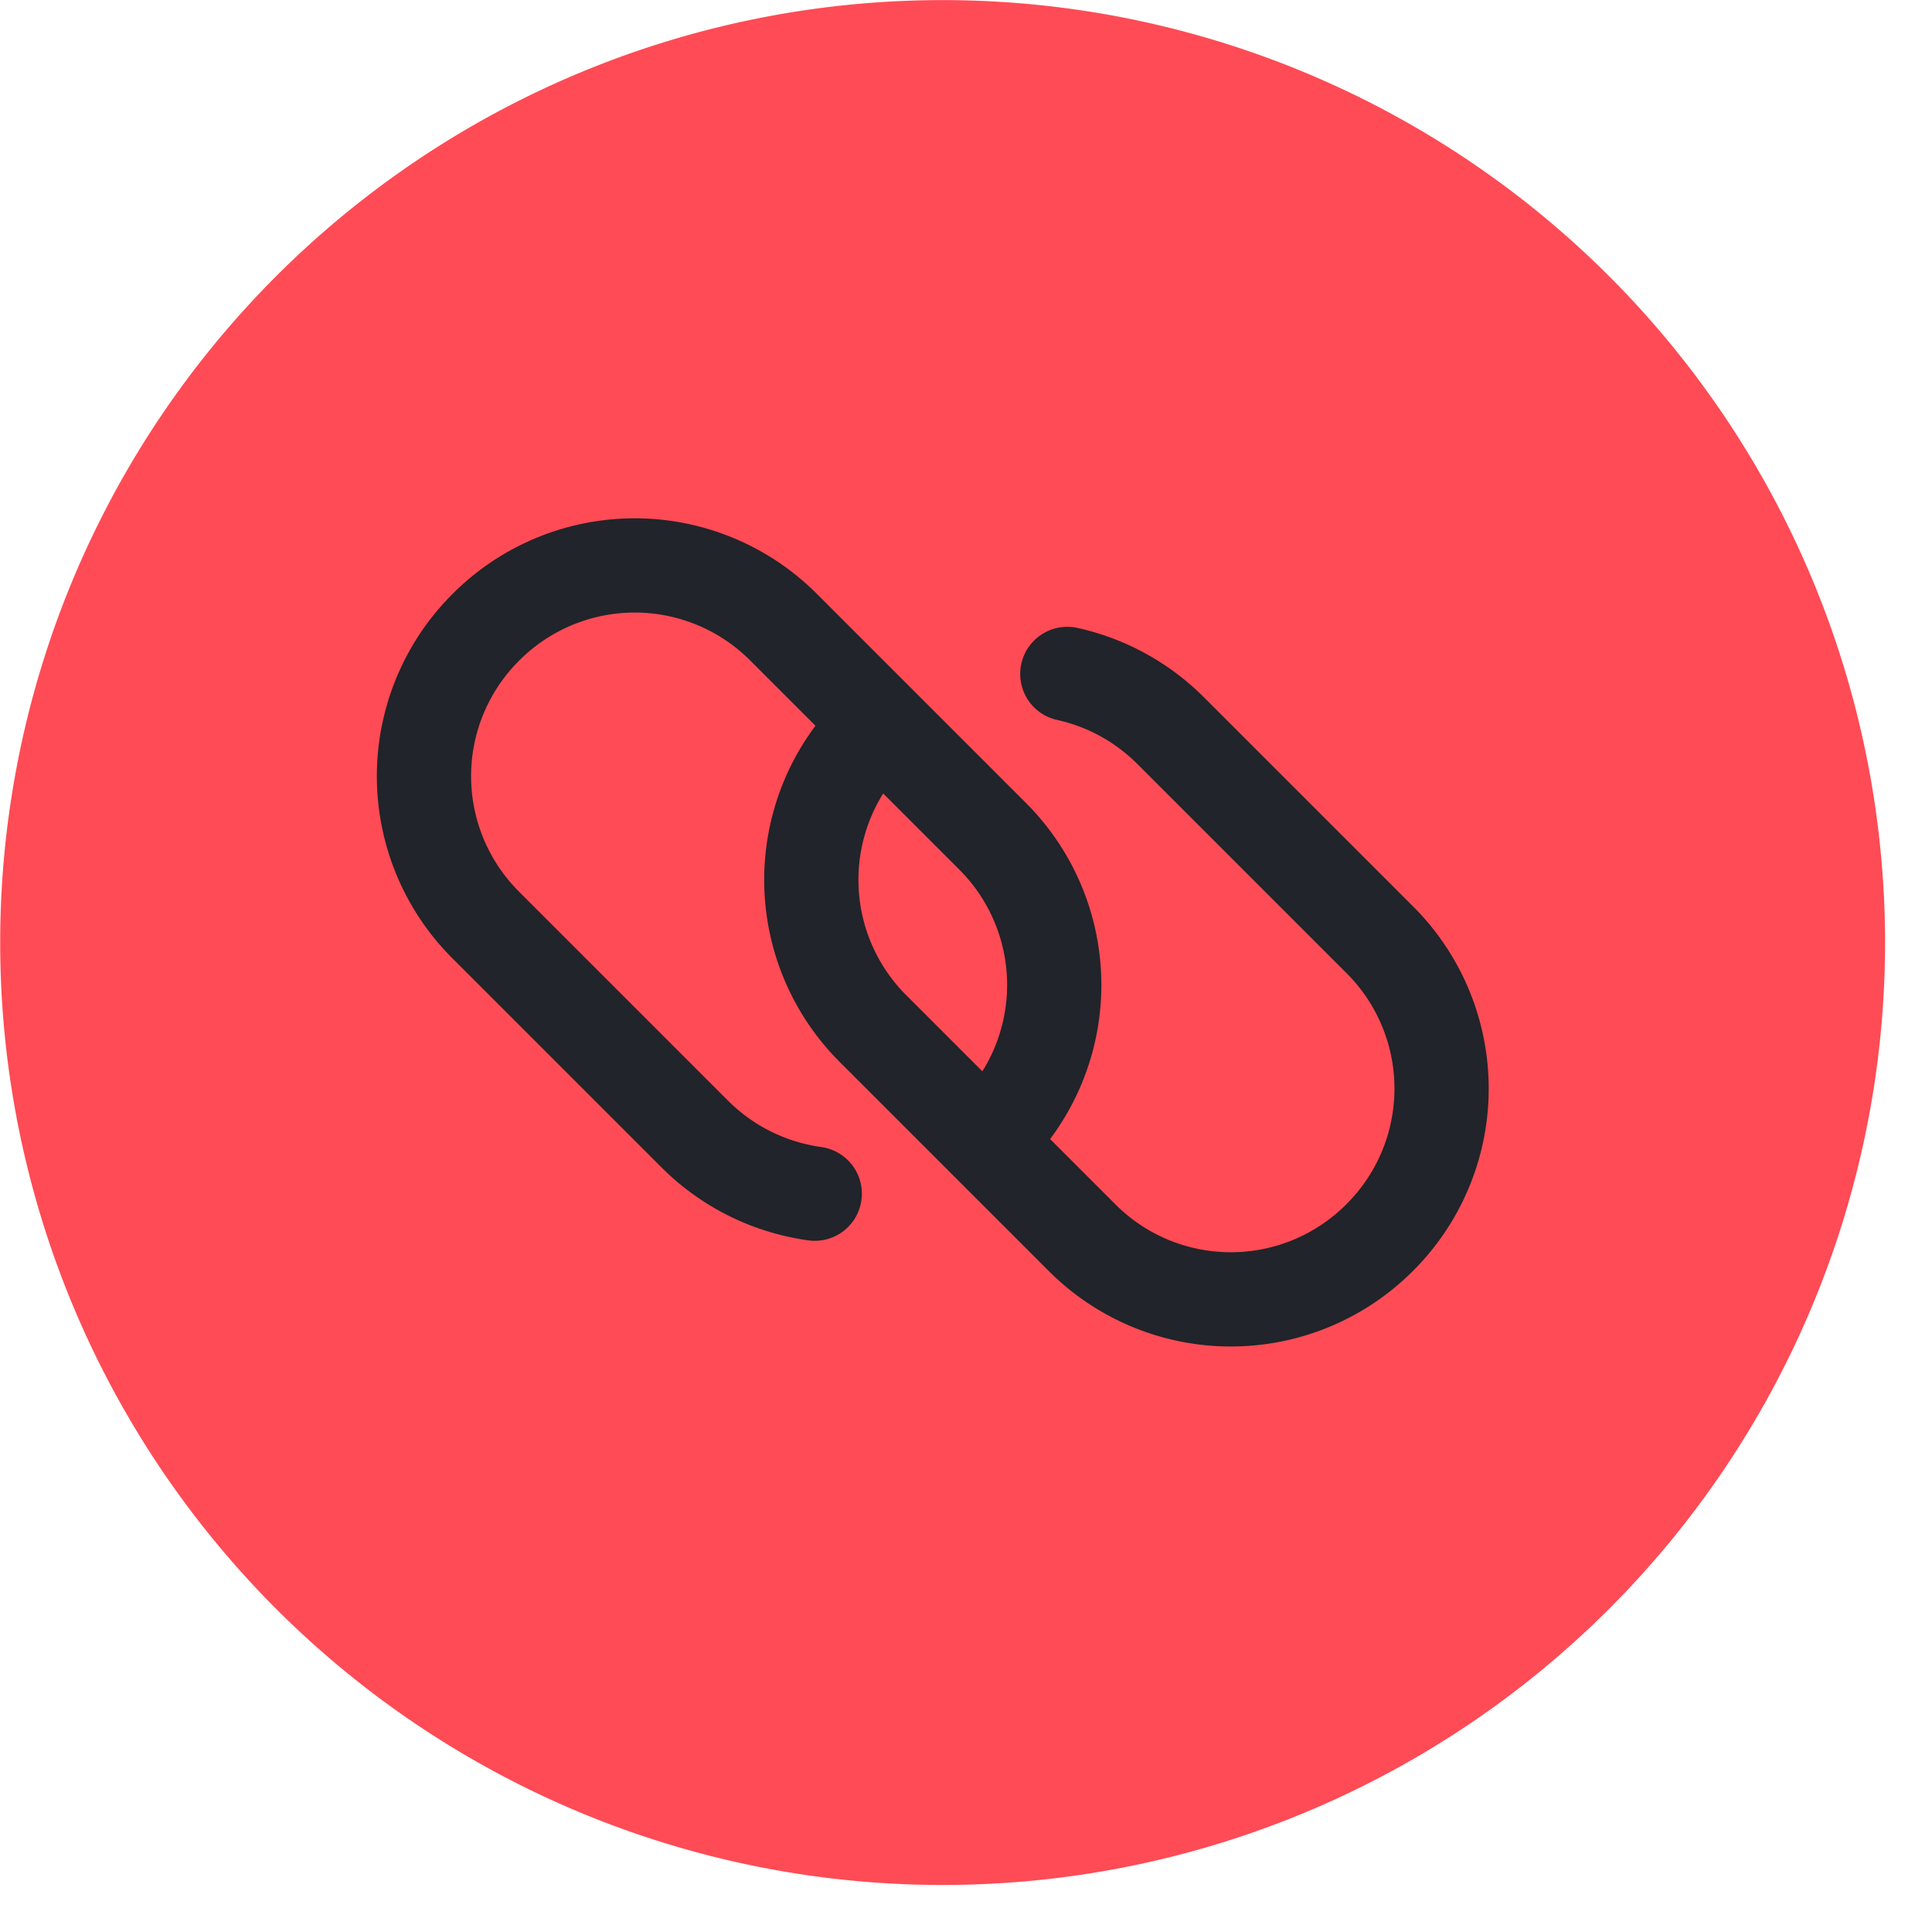 <svg xmlns="http://www.w3.org/2000/svg" width="41" height="41" fill="none"><g clip-path="url(#a)"><path fill="#FF4B55" d="M20.004 40.002a20 20 0 1 0 0-40 20 20 0 0 0 0 40Z"/><path stroke="#21242A" stroke-linecap="round" stroke-linejoin="round" stroke-width="2" d="M22.65 14.302c.81.18 1.57.58 2.2 1.21l4.43 4.43a4.46 4.46 0 0 1 0 6.32 4.46 4.46 0 0 1-6.32 0l-4.43-4.43a4.46 4.46 0 0 1 0-6.32"/><path stroke="#21242A" stroke-linecap="round" stroke-linejoin="round" stroke-width="2" d="M17.29 25.332c-.93-.13-1.83-.55-2.55-1.27l-4.43-4.43a4.46 4.46 0 0 1 0-6.32 4.46 4.46 0 0 1 6.32 0l4.43 4.43a4.46 4.46 0 0 1 0 6.32"/></g><defs><clipPath id="a"><path fill="#fff" d="M.004.002h40v40h-40z"/></clipPath></defs></svg>
